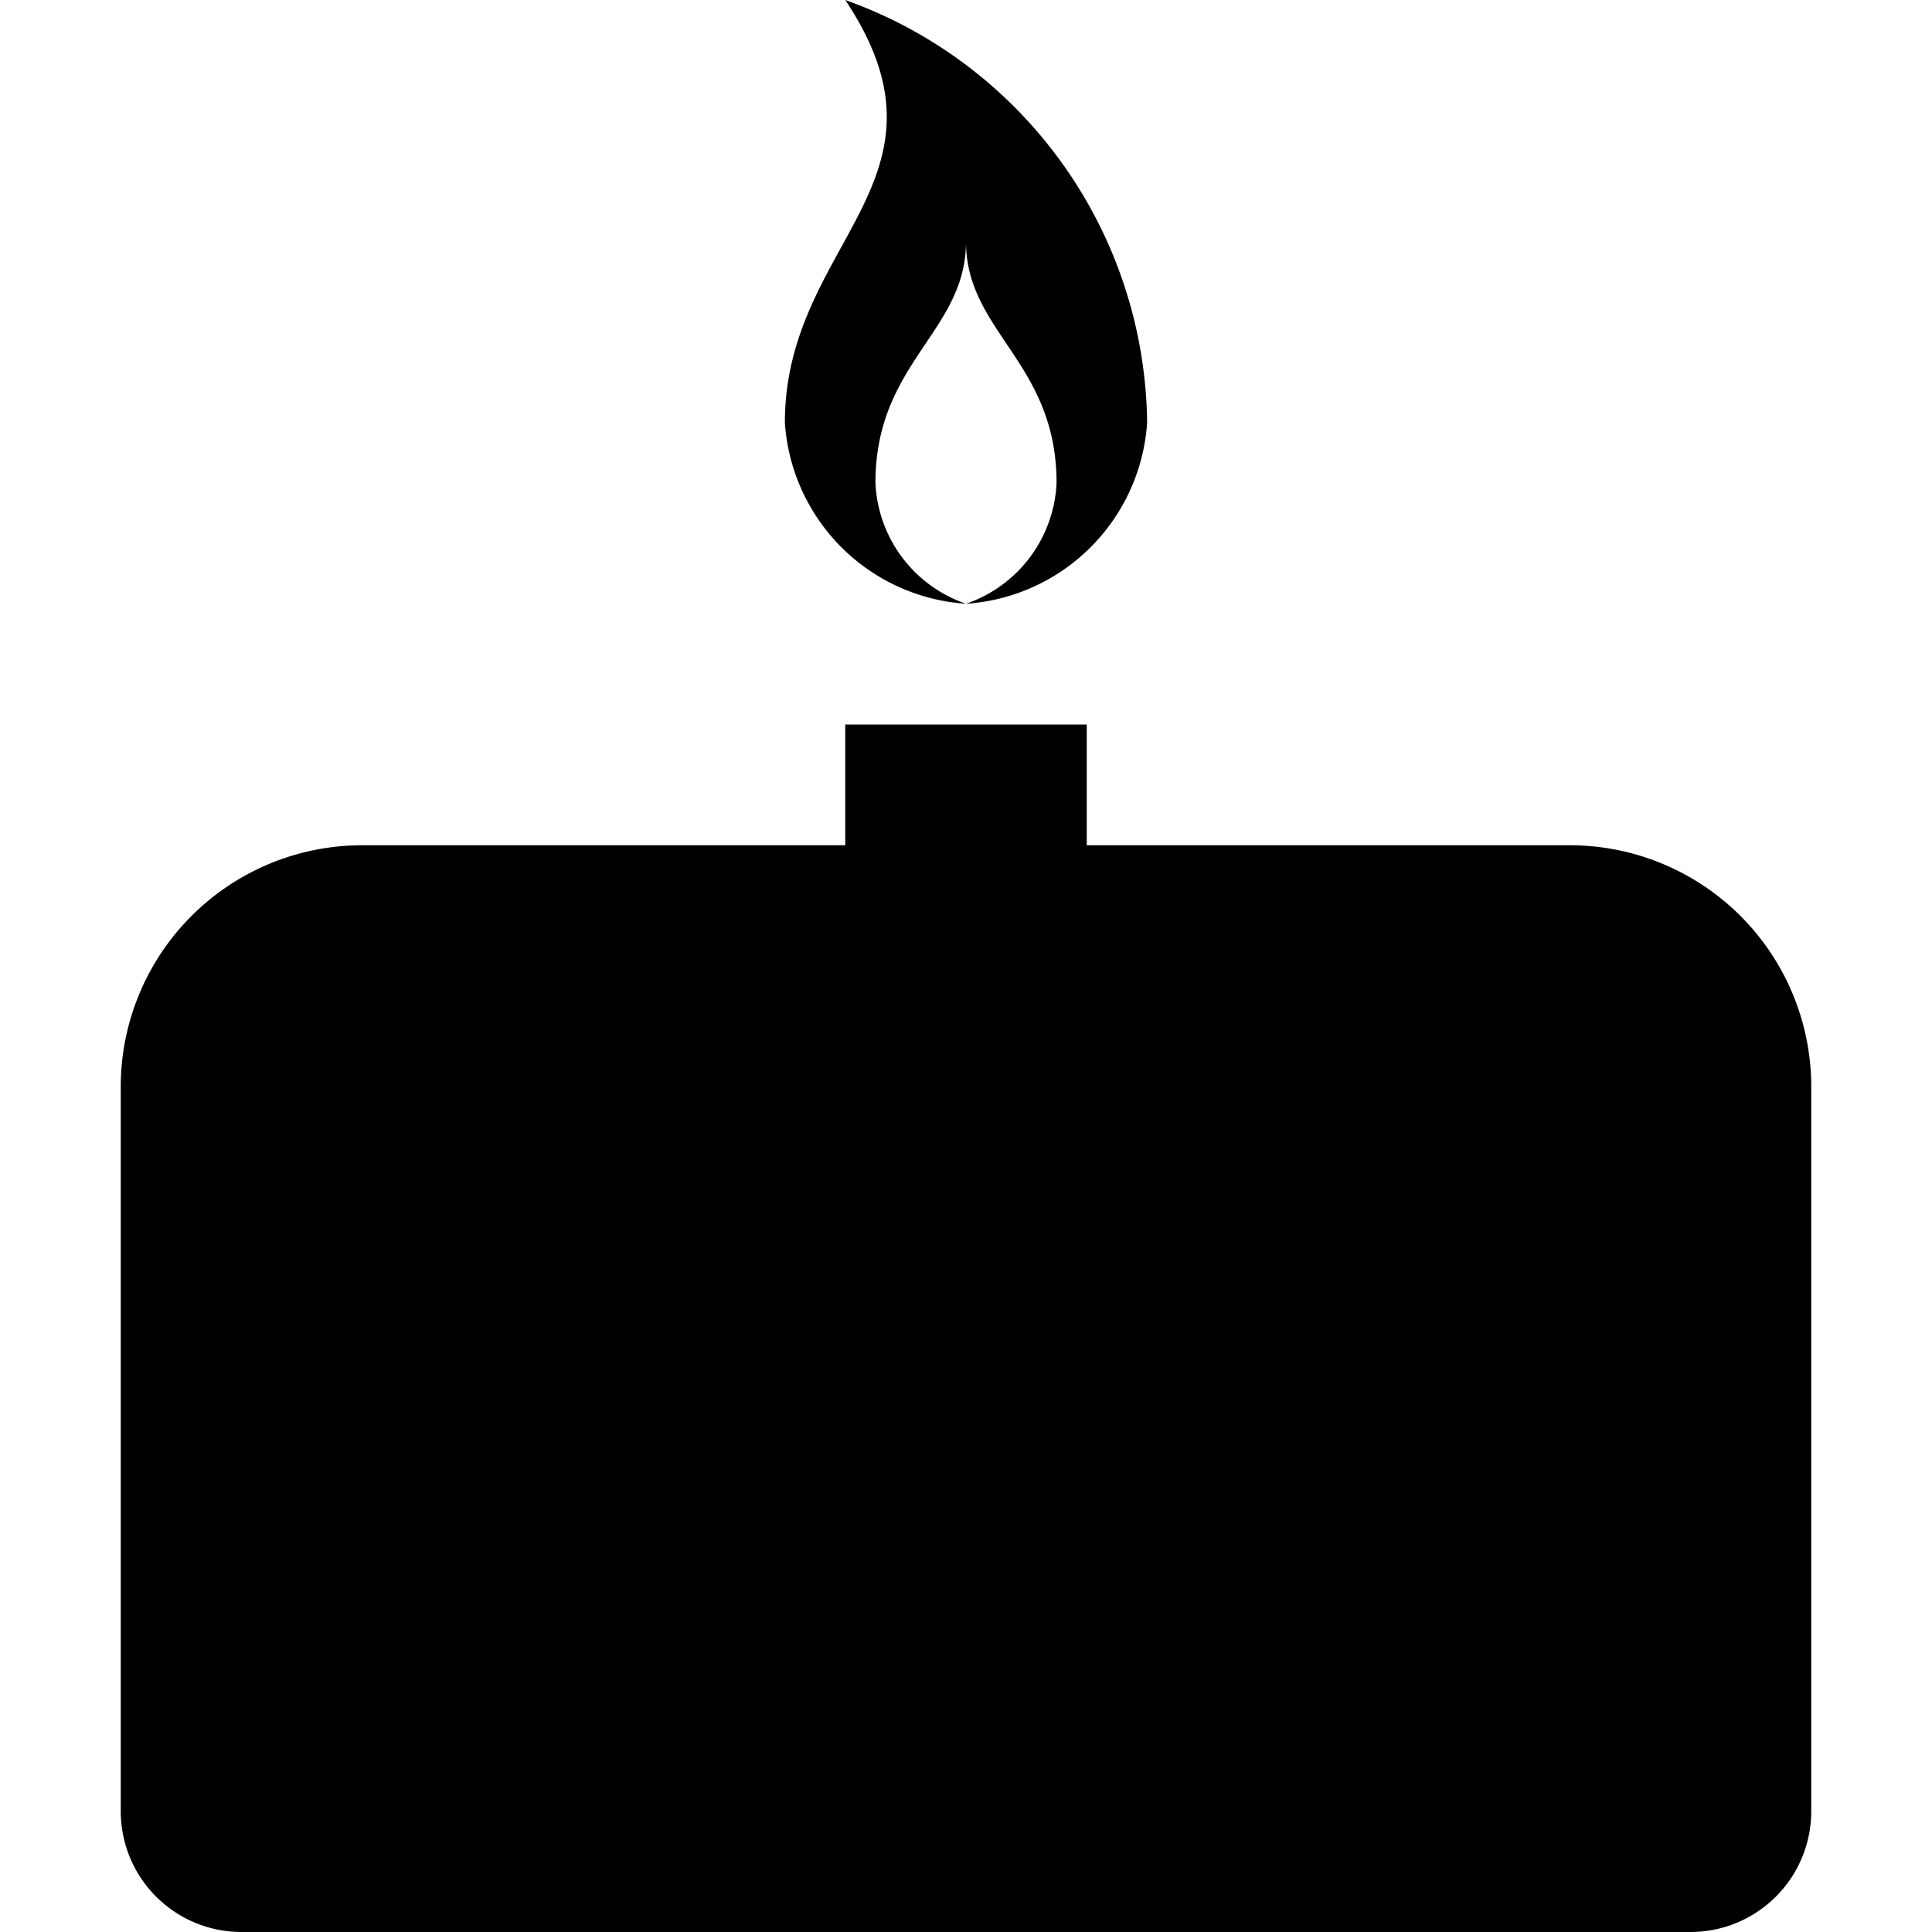 <svg xmlns="http://www.w3.org/2000/svg" width="16" height="16" viewBox="0 0 16 16">
    <path d="M9.5,3.5A1.61,1.61,0,0,1,8,5a1.11,1.11,0,0,0,.75-1C8.75,3,8,2.75,8,2c0,.75-.75,1-.75,2A1.11,1.11,0,0,0,8,5,1.61,1.61,0,0,1,6.5,3.5C6.5,2,8,1.5,7,0A3.76,3.76,0,0,1,9.5,3.5ZM15,9v6a1,1,0,0,1-1,1H2a1,1,0,0,1-1-1V9A2,2,0,0,1,3,7H7V6H9V7h4A2,2,0,0,1,15,9Z"/>
</svg>
